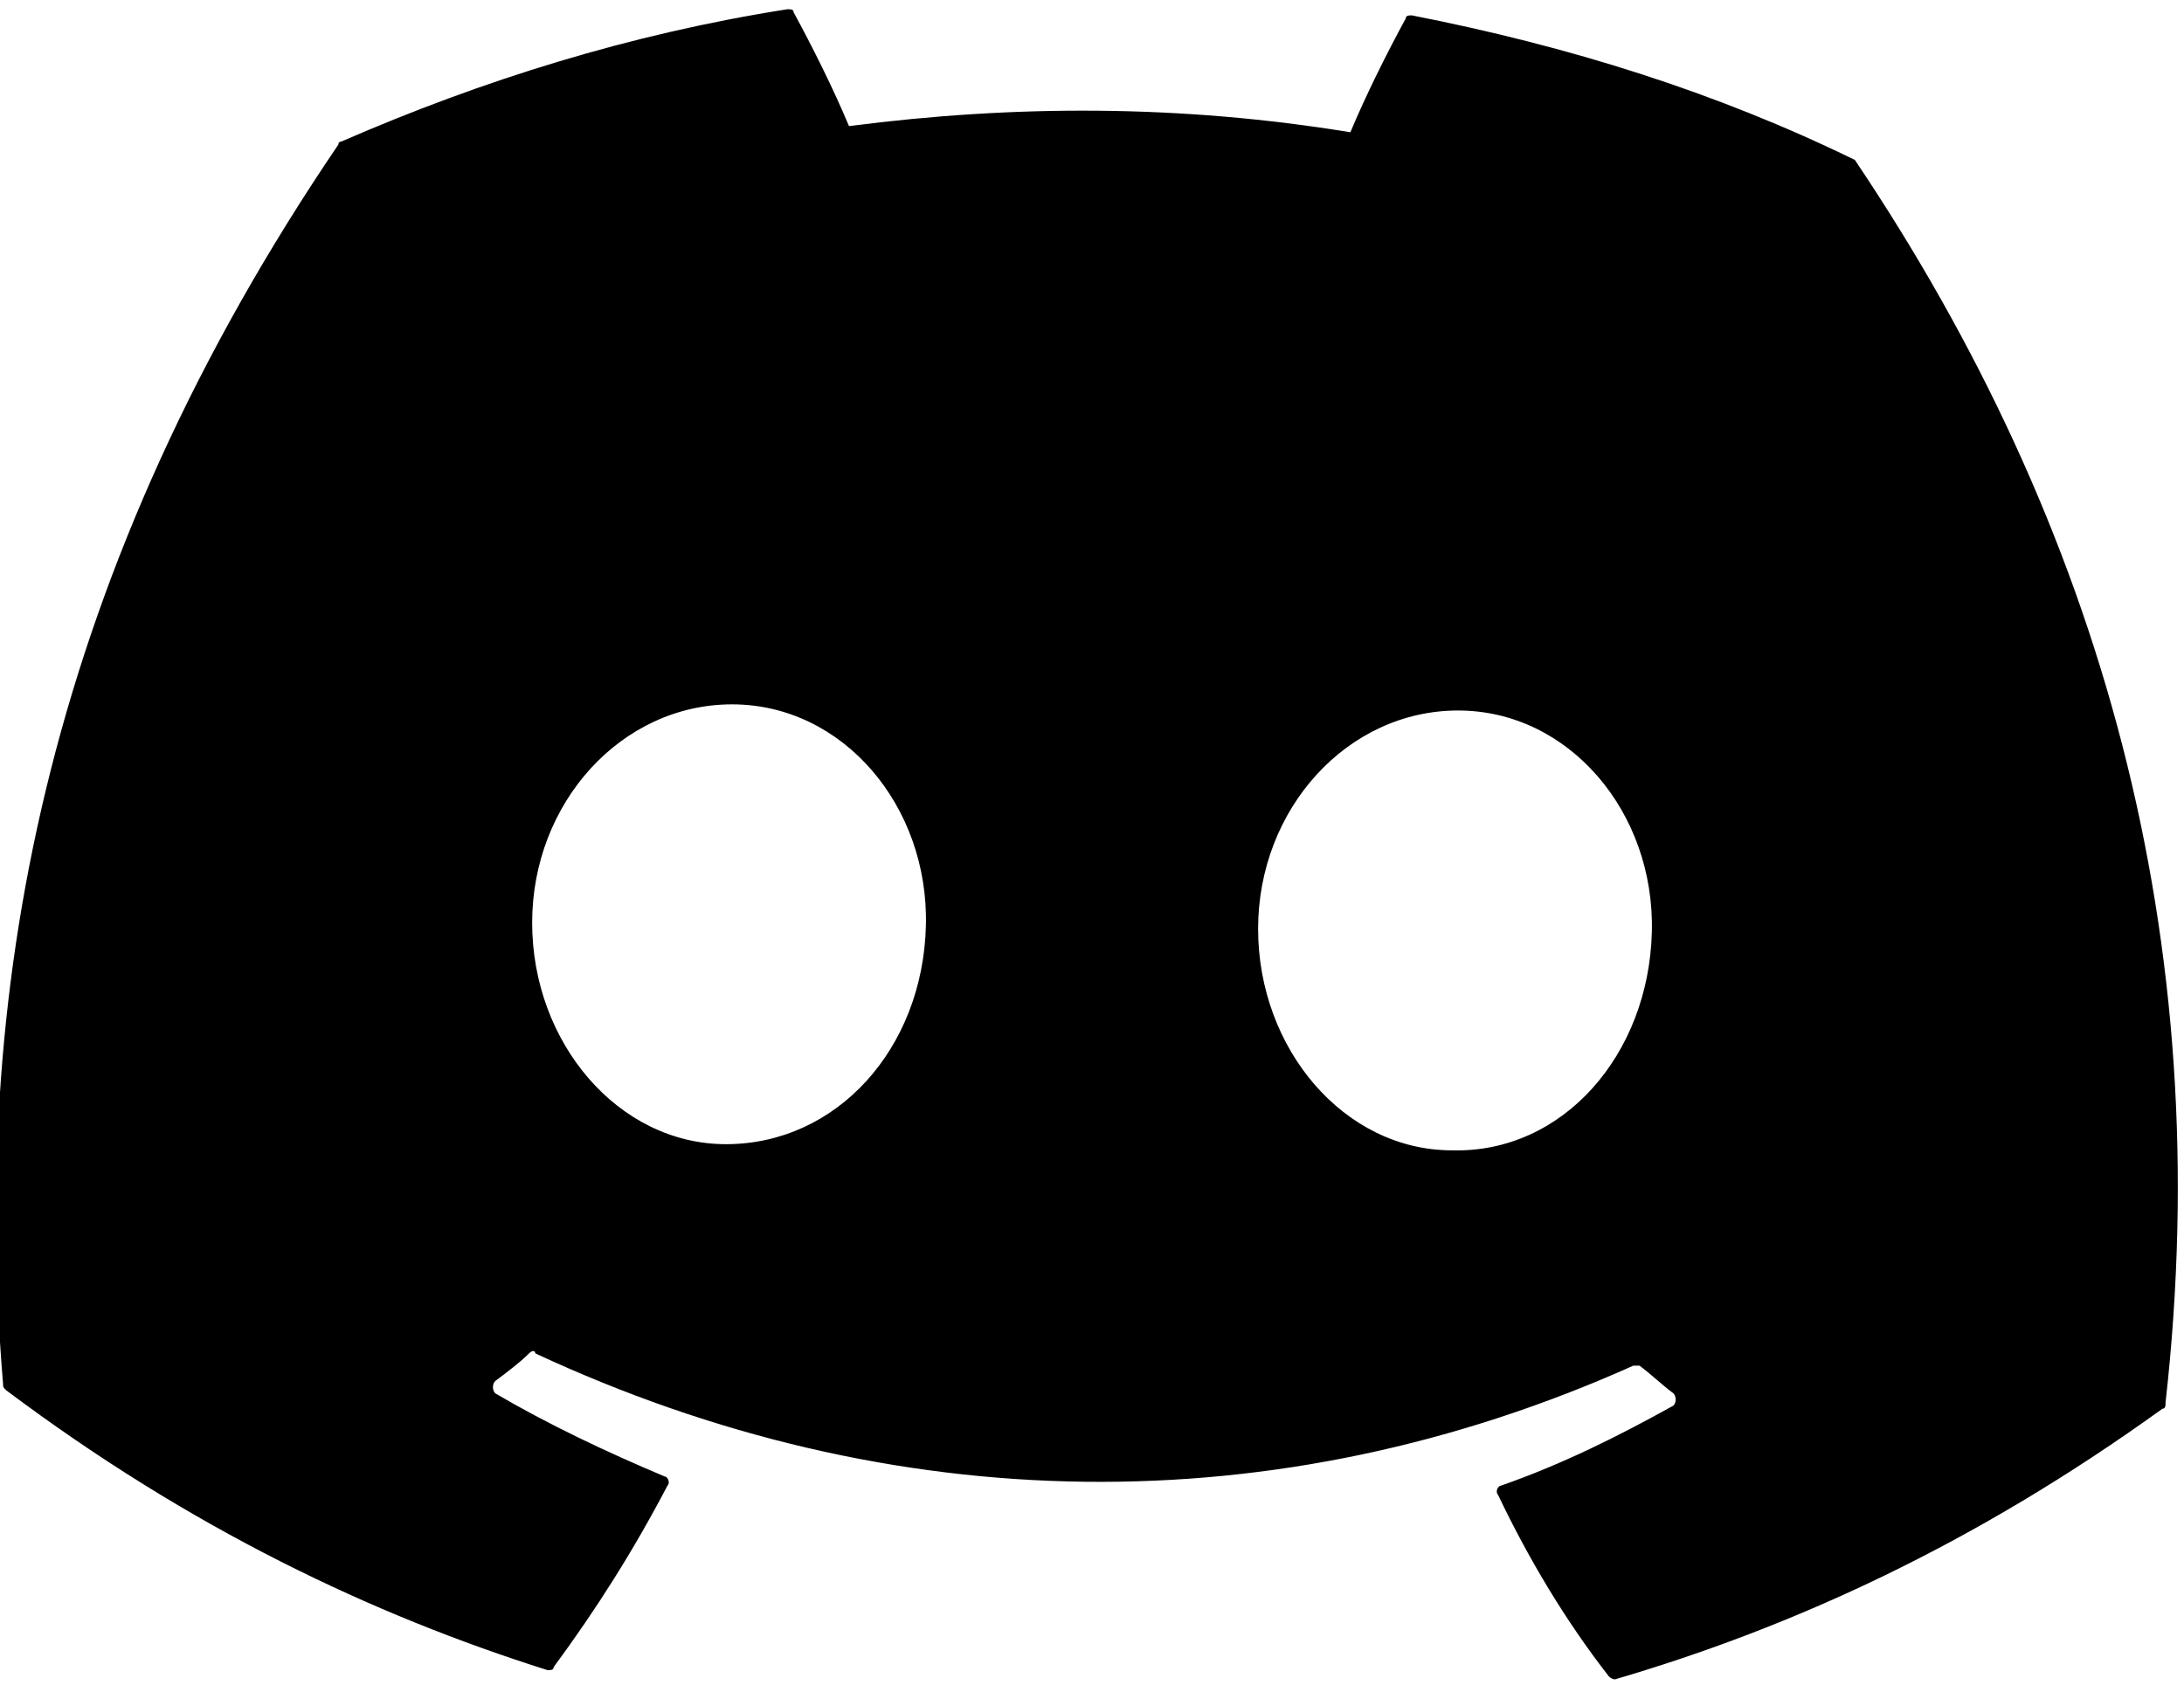 <?xml version="1.0" encoding="utf-8"?>
<!-- Generator: Adobe Illustrator 24.2.3, SVG Export Plug-In . SVG Version: 6.00 Build 0)  -->
<svg version="1.1" id="Layer_1" xmlns="http://www.w3.org/2000/svg" xmlns:xlink="http://www.w3.org/1999/xlink" x="0px" y="0px"
	 viewBox="0 0 71 55" style="enable-background:new 0 0 71 55;" xml:space="preserve">
<g>
	<g>
		<path d="M60.3,5.2C55.8,3,51,1.5,45.9,0.5c-0.1,0-0.2,0-0.2,0.1c-0.6,1.1-1.3,2.5-1.8,3.7C38.4,3.4,33,3.4,27.6,4.1
			c-0.5-1.2-1.2-2.6-1.8-3.7c0-0.1-0.1-0.1-0.2-0.1c-5.1,0.8-9.9,2.3-14.5,4.3c0,0-0.1,0-0.1,0.1C1.7,18.4-1,31.8,0.1,45
			c0,0.1,0,0.1,0.1,0.2c6,4.5,11.9,7.3,17.6,9.1c0.1,0,0.2,0,0.2-0.1c1.4-1.9,2.6-3.8,3.7-5.9c0.1-0.1,0-0.3-0.1-0.3
			c-1.9-0.8-3.8-1.7-5.5-2.7c-0.1-0.1-0.1-0.3,0-0.4c0.4-0.3,0.8-0.6,1.1-0.9c0.1-0.1,0.2-0.1,0.2,0c11.6,5.4,24.1,5.6,35.7,0.4
			c0.1,0,0.2,0,0.2,0c0.4,0.3,0.7,0.6,1.1,0.9c0.1,0.1,0.1,0.3,0,0.4c-1.8,1-3.6,1.9-5.6,2.6c-0.1,0-0.2,0.2-0.1,0.3
			c1,2.1,2.2,4.1,3.6,5.9c0.1,0.1,0.2,0.1,0.2,0.1c5.8-1.7,11.7-4.4,17.8-8.8c0.1,0,0.1-0.1,0.1-0.2C72.1,30.5,68.3,17.1,60.3,5.2
			C60.4,5.2,60.4,5.2,60.3,5.2z M23.6,37.2c-3.5,0-6.3-3.3-6.3-7.2s2.9-7.1,6.5-7.1c3.6,0,6.4,3.3,6.3,7.2
			C30,34.1,27.2,37.2,23.6,37.2z M47.2,37.4c-3.5,0-6.3-3.3-6.3-7.2s2.9-7.1,6.5-7.1c3.6,0,6.4,3.3,6.3,7.2
			C53.6,34.3,50.8,37.5,47.2,37.4z"/>
	</g>
</g>
</svg>
